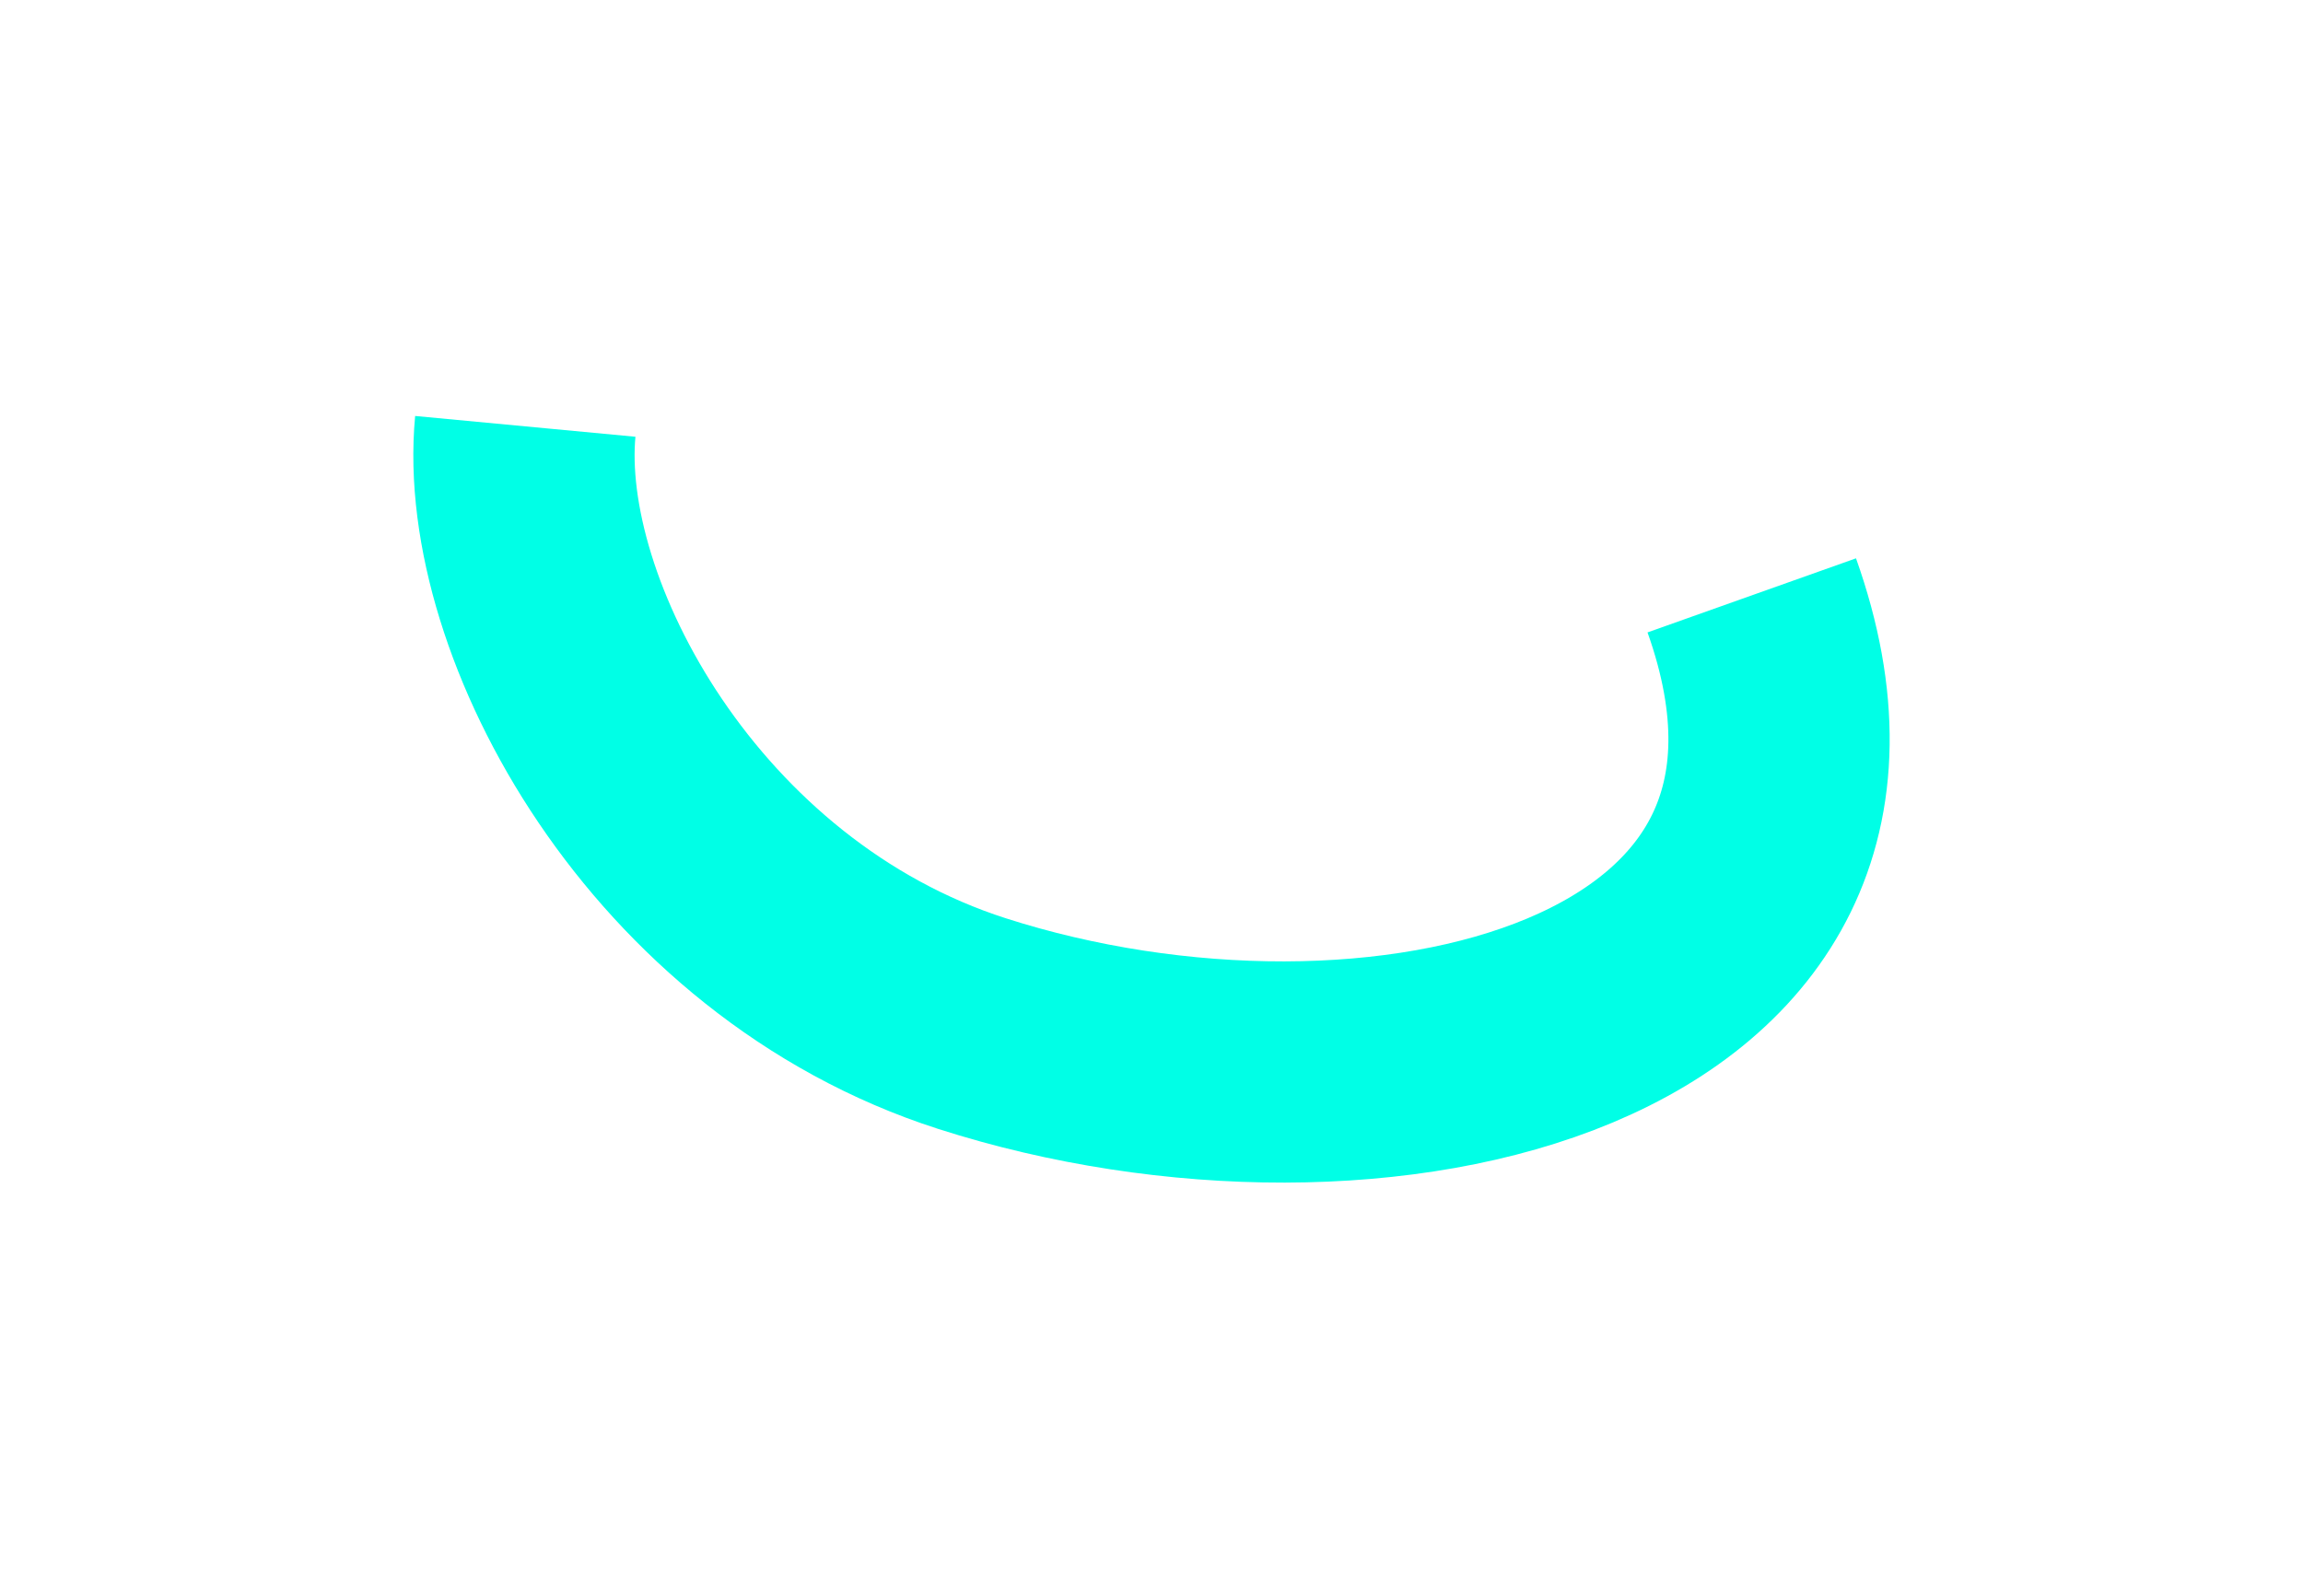<svg width="189" height="131" viewBox="0 0 189 131" fill="none" xmlns="http://www.w3.org/2000/svg">
<g filter="url(#filter0_f_40_14548)">
<path d="M43.109 35C41.627 50.712 55.355 76.185 79.771 84.027C112.655 94.589 156.427 84.5 143.762 48.873" stroke="#00FFE6" stroke-width="18.159"/>
</g>
<defs>
<filter id="filter0_f_40_14548" x="0.259" y="0.487" width="188.481" height="130.254" filterUnits="userSpaceOnUse" color-interpolation-filters="sRGB">
<feFlood flood-opacity="0" result="BackgroundImageFix"/>
<feBlend mode="normal" in="SourceGraphic" in2="BackgroundImageFix" result="shape"/>
<feGaussianBlur stdDeviation="16.831" result="effect1_foregroundBlur_40_14548"/>
</filter>
</defs>
</svg>
